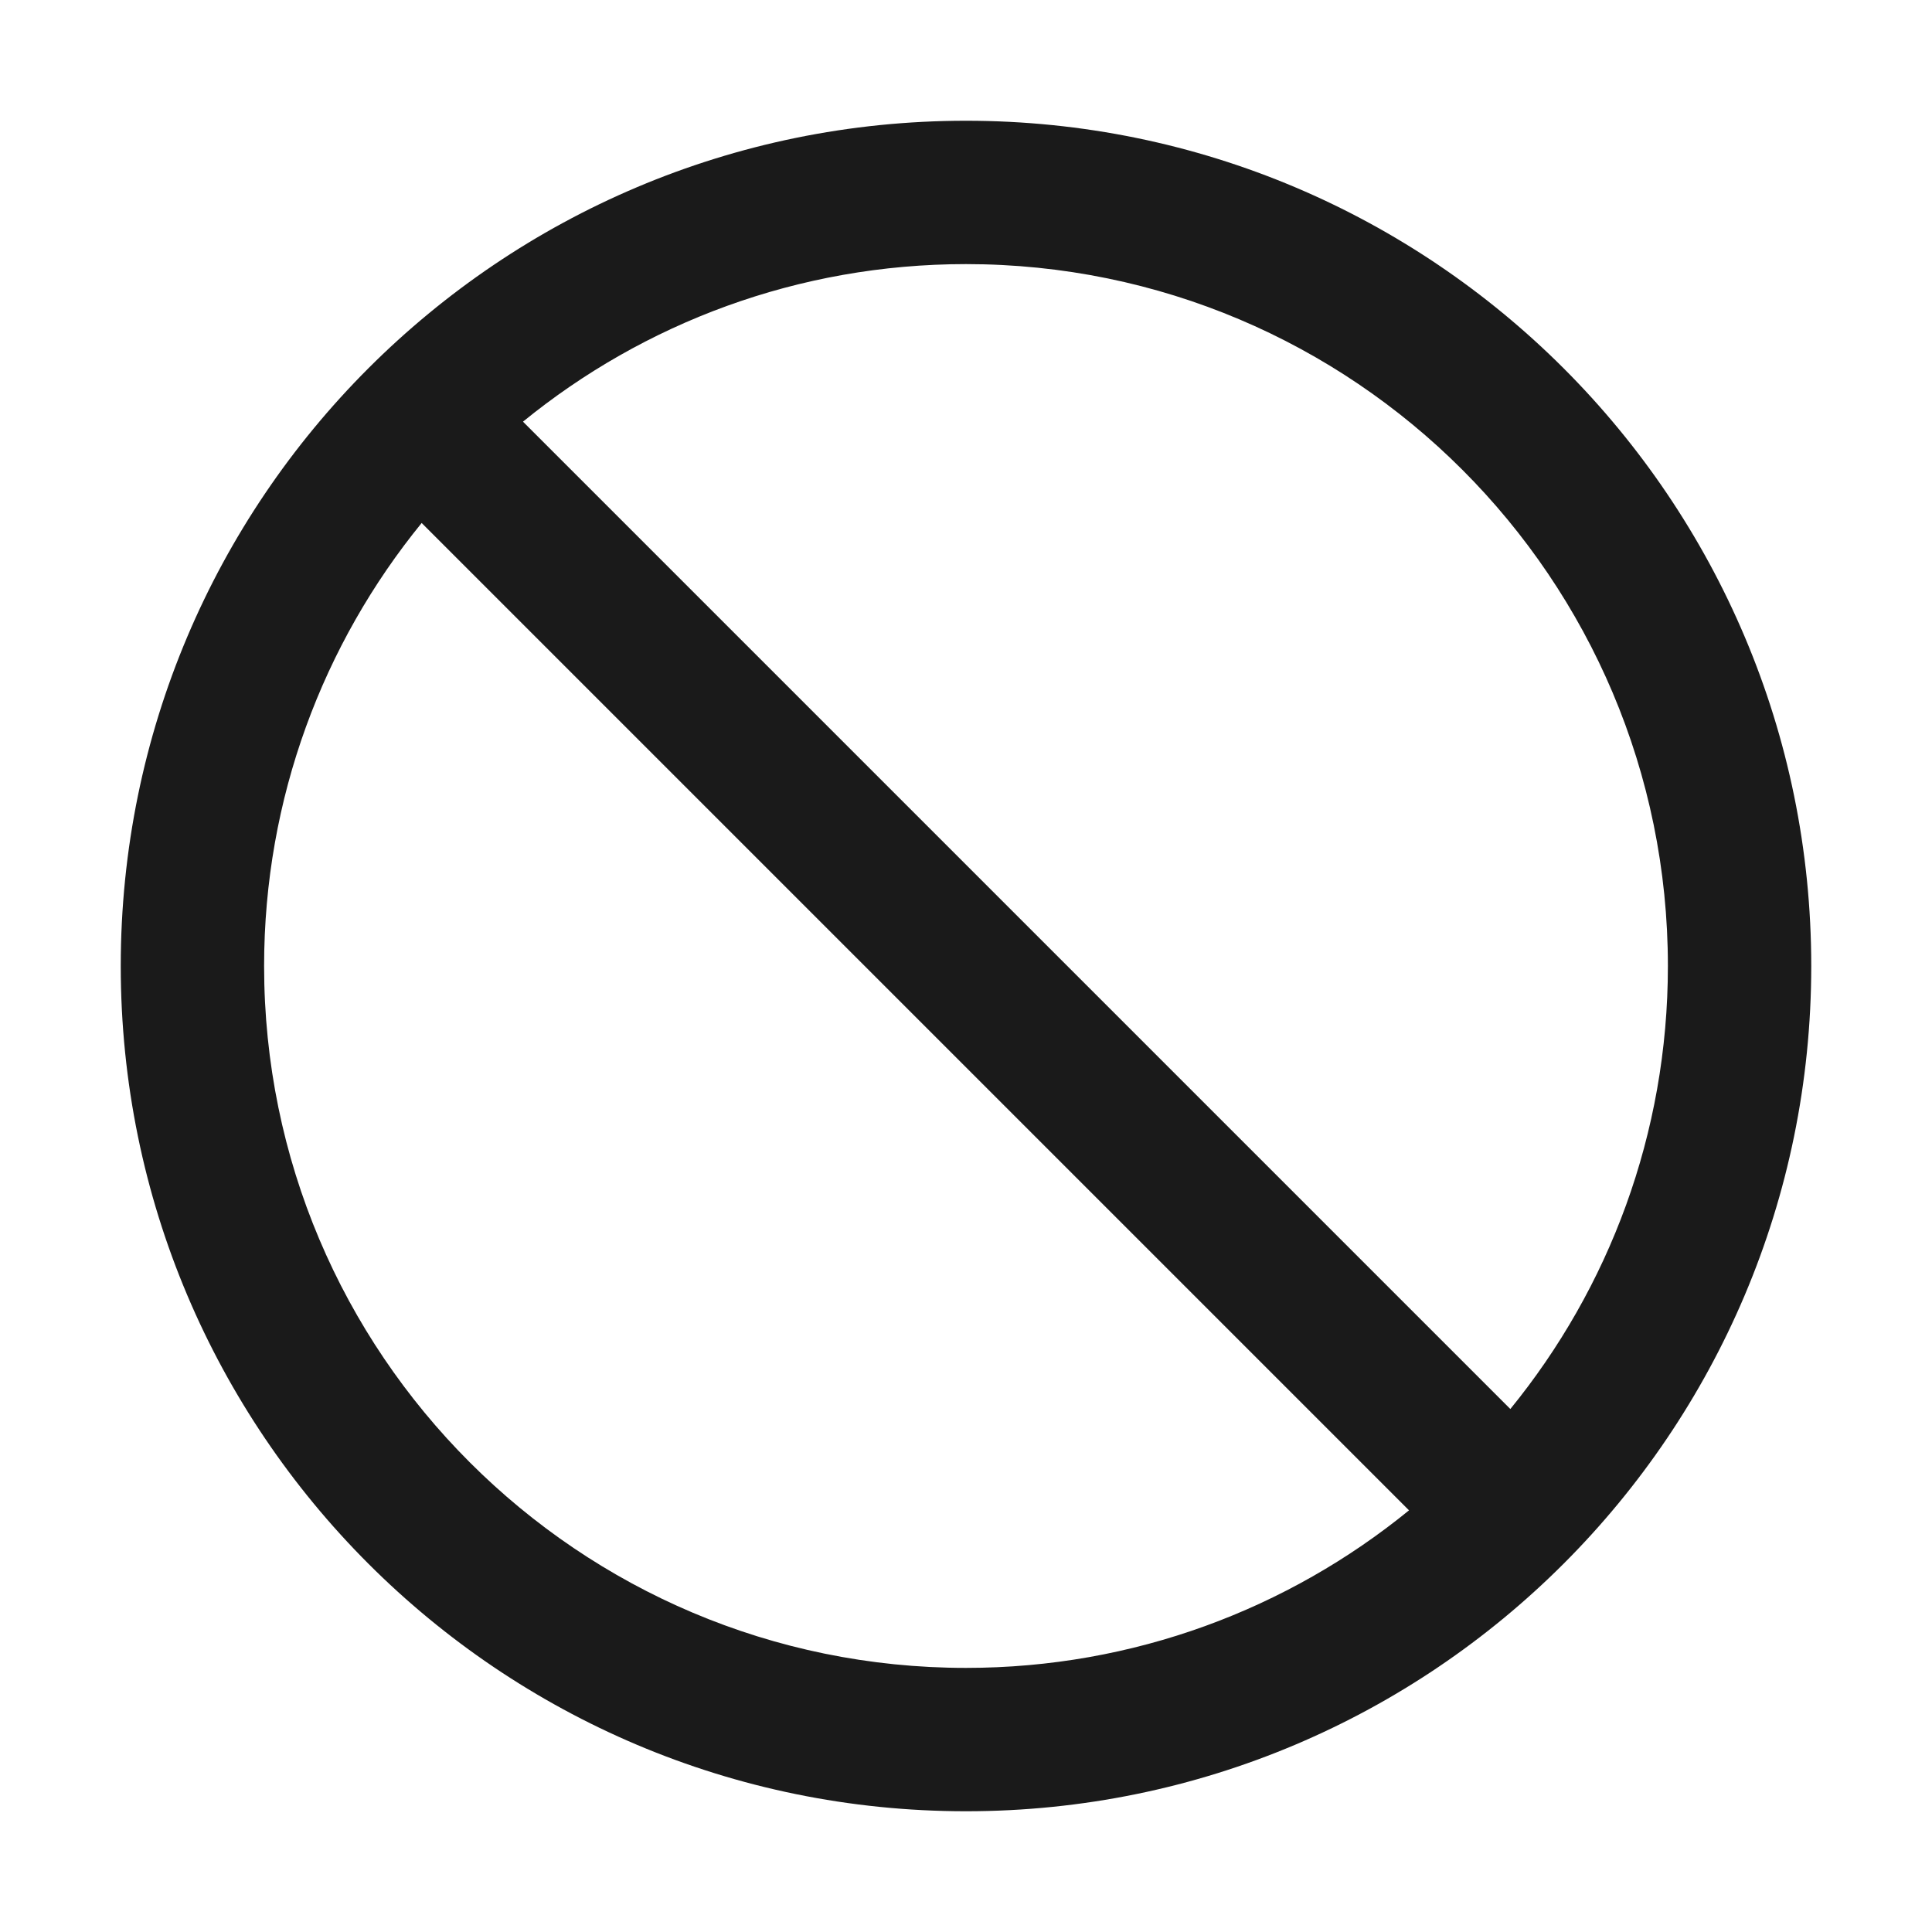 <svg width="20" height="20" viewBox="0 0 20 20" fill="none" xmlns="http://www.w3.org/2000/svg">
<path d="M10 1.25C5.168 1.25 1.25 5.168 1.25 10C1.25 14.832 5.168 18.75 10 18.75C14.832 18.75 18.75 14.832 18.75 10C18.75 5.168 14.832 1.25 10 1.25ZM10 17.266C5.988 17.266 2.734 14.012 2.734 10C2.734 8.262 3.346 6.664 4.365 5.414L14.586 15.635C13.336 16.654 11.738 17.266 10 17.266ZM15.635 14.586L5.414 4.365C6.664 3.346 8.262 2.734 10 2.734C14.012 2.734 17.266 5.988 17.266 10C17.266 11.738 16.654 13.336 15.635 14.586Z" fill="#1A1A1A"/>
</svg>
